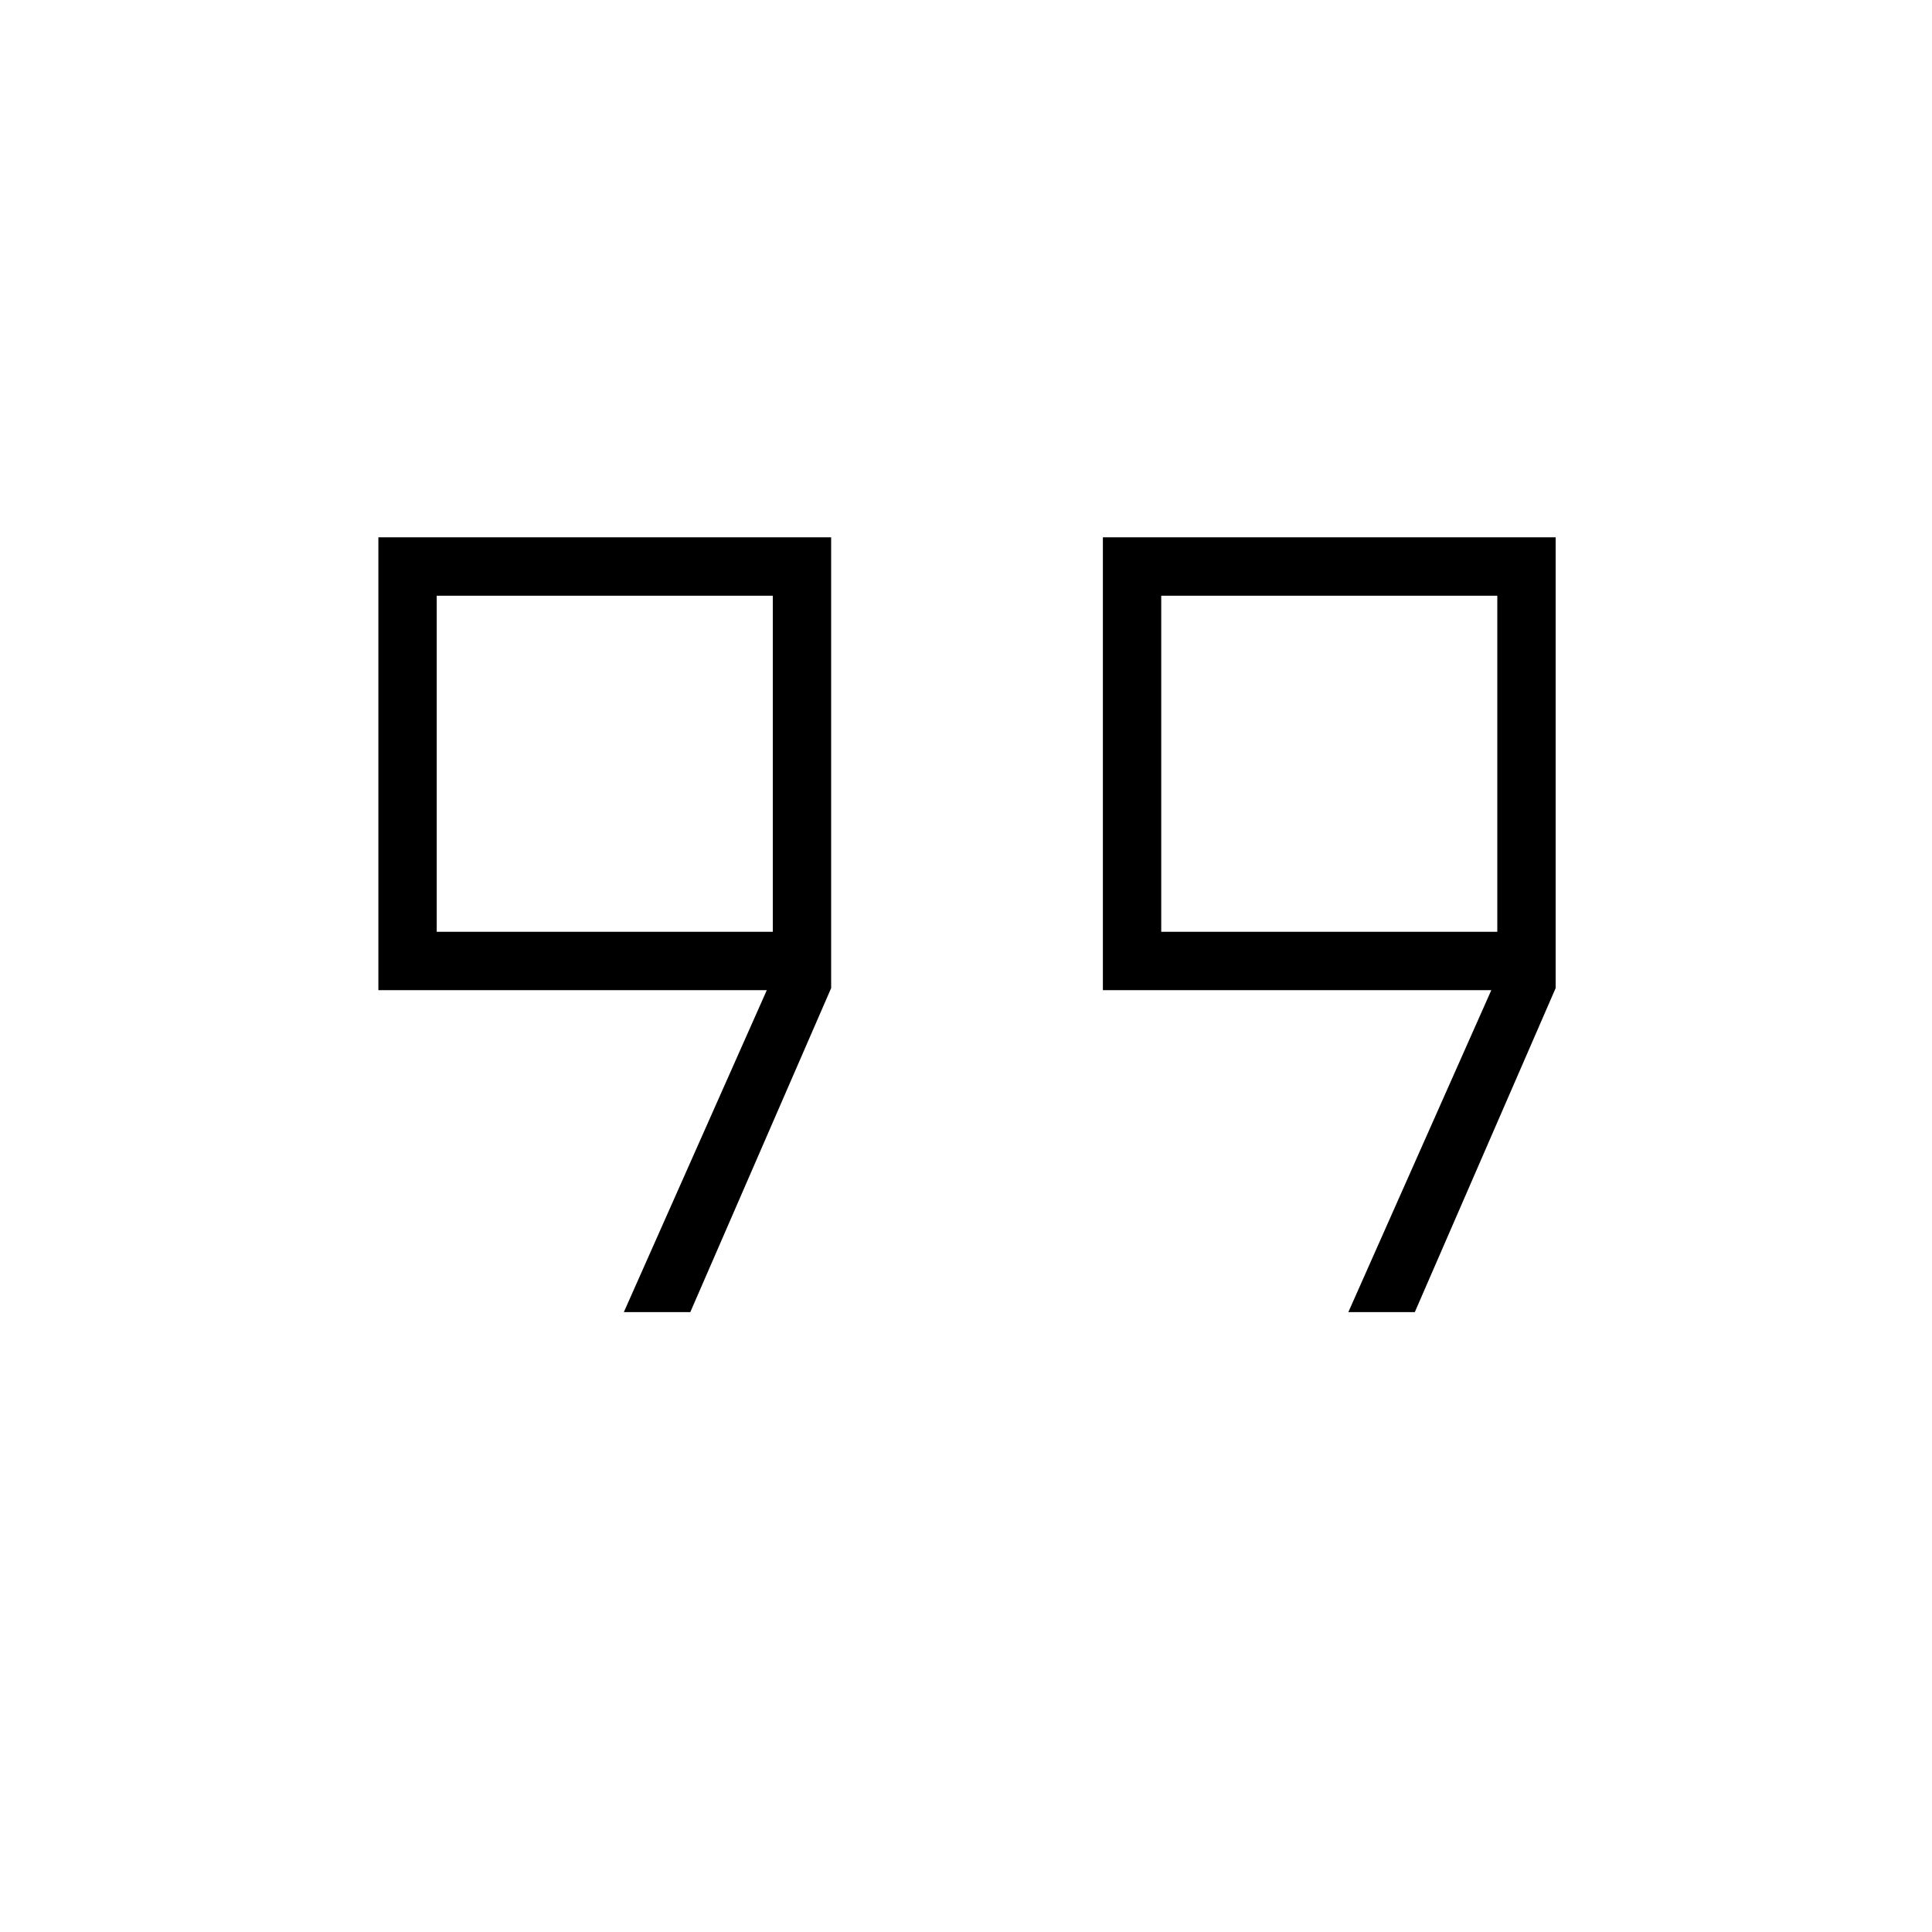 <svg xmlns="http://www.w3.org/2000/svg" height="20" width="20"><path d="M12.021 9.646H15.5V6.167h-3.479Zm-7.5 0H8V6.167H4.521Zm9.437 3.937 1.48-3.333h-4.021V5.562h4.687v4.667l-1.458 3.354Zm-7.5 0 1.48-3.333H3.917V5.562h4.687v4.667l-1.458 3.354ZM6.25 7.917Zm7.5 0Z"/></svg>